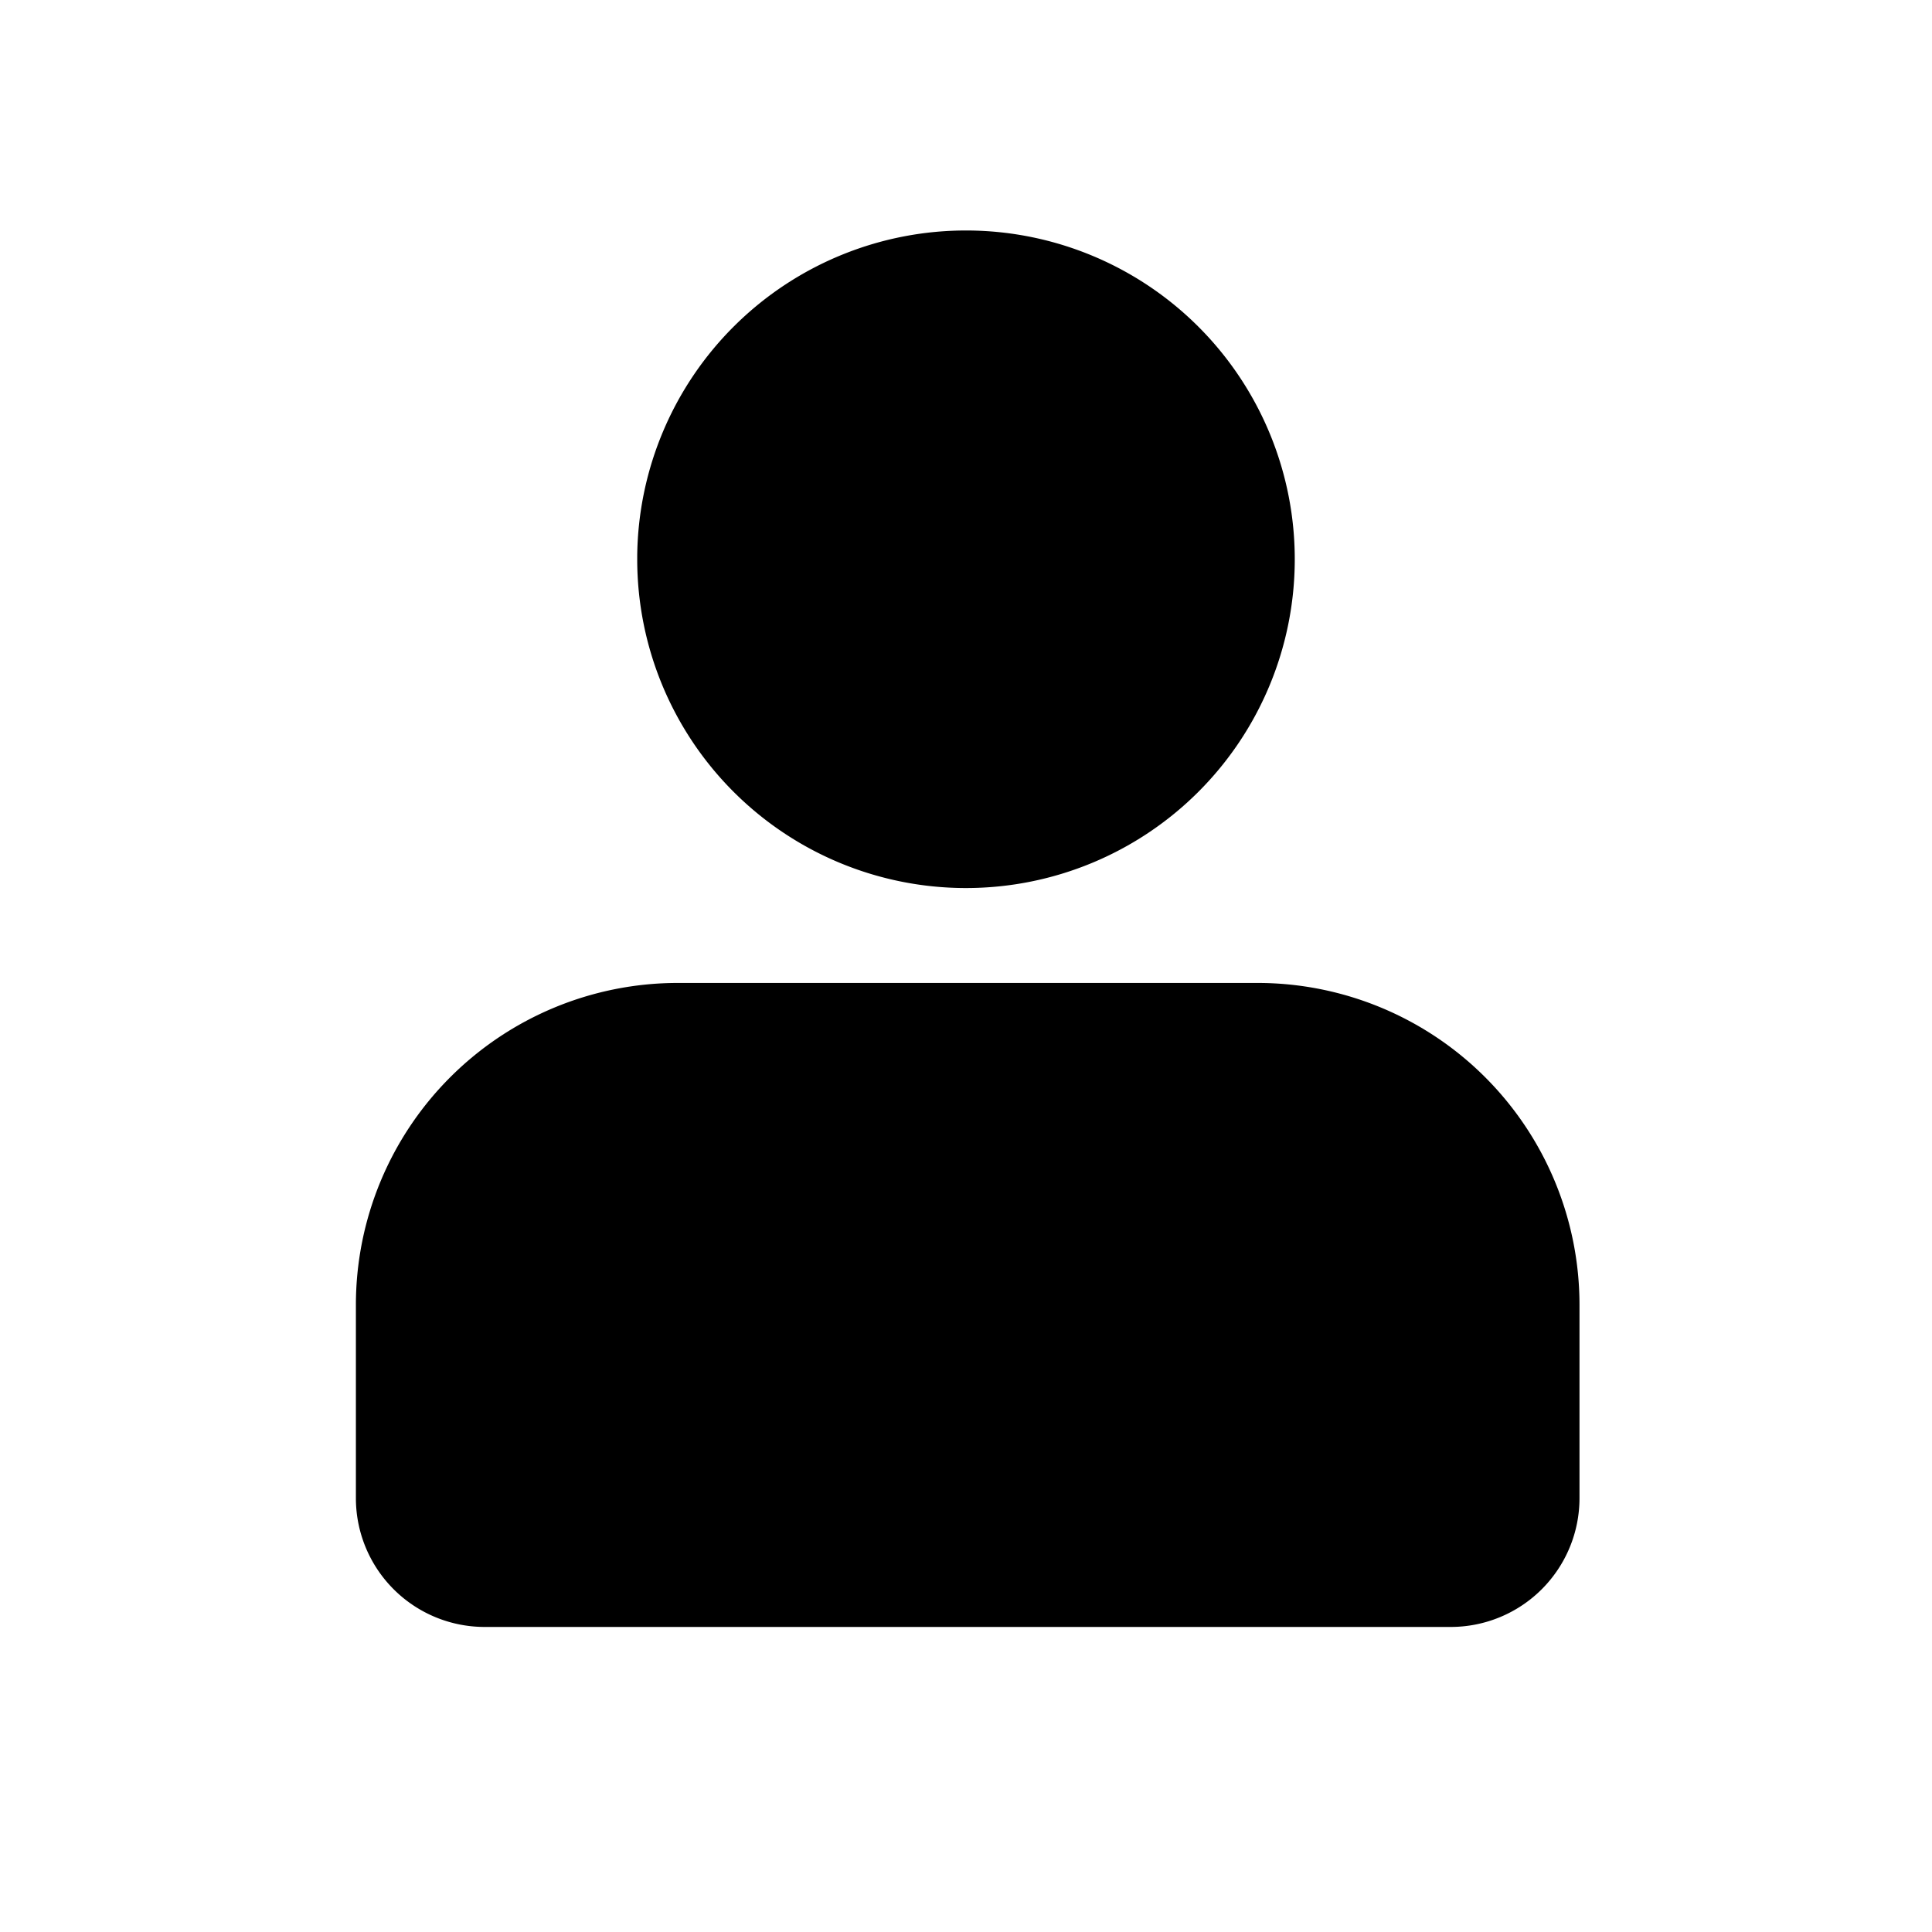 <svg fill="#000000" width="24px" height="24px" viewBox="-0.09 0 0.57 0.57" xmlns="http://www.w3.org/2000/svg" class="cf-icon-svg">
  <path d="M0.376 0.385v0.057a0.038 0.038 0 0 1 -0.038 0.038h-0.285a0.038 0.038 0 0 1 -0.038 -0.038v-0.057A0.095 0.095 0 0 1 0.11 0.29h0.171a0.095 0.095 0 0 1 0.095 0.095M0.098 0.164A0.097 0.097 0 1 1 0.195 0.262a0.097 0.097 0 0 1 -0.097 -0.097z"/>
</svg>
